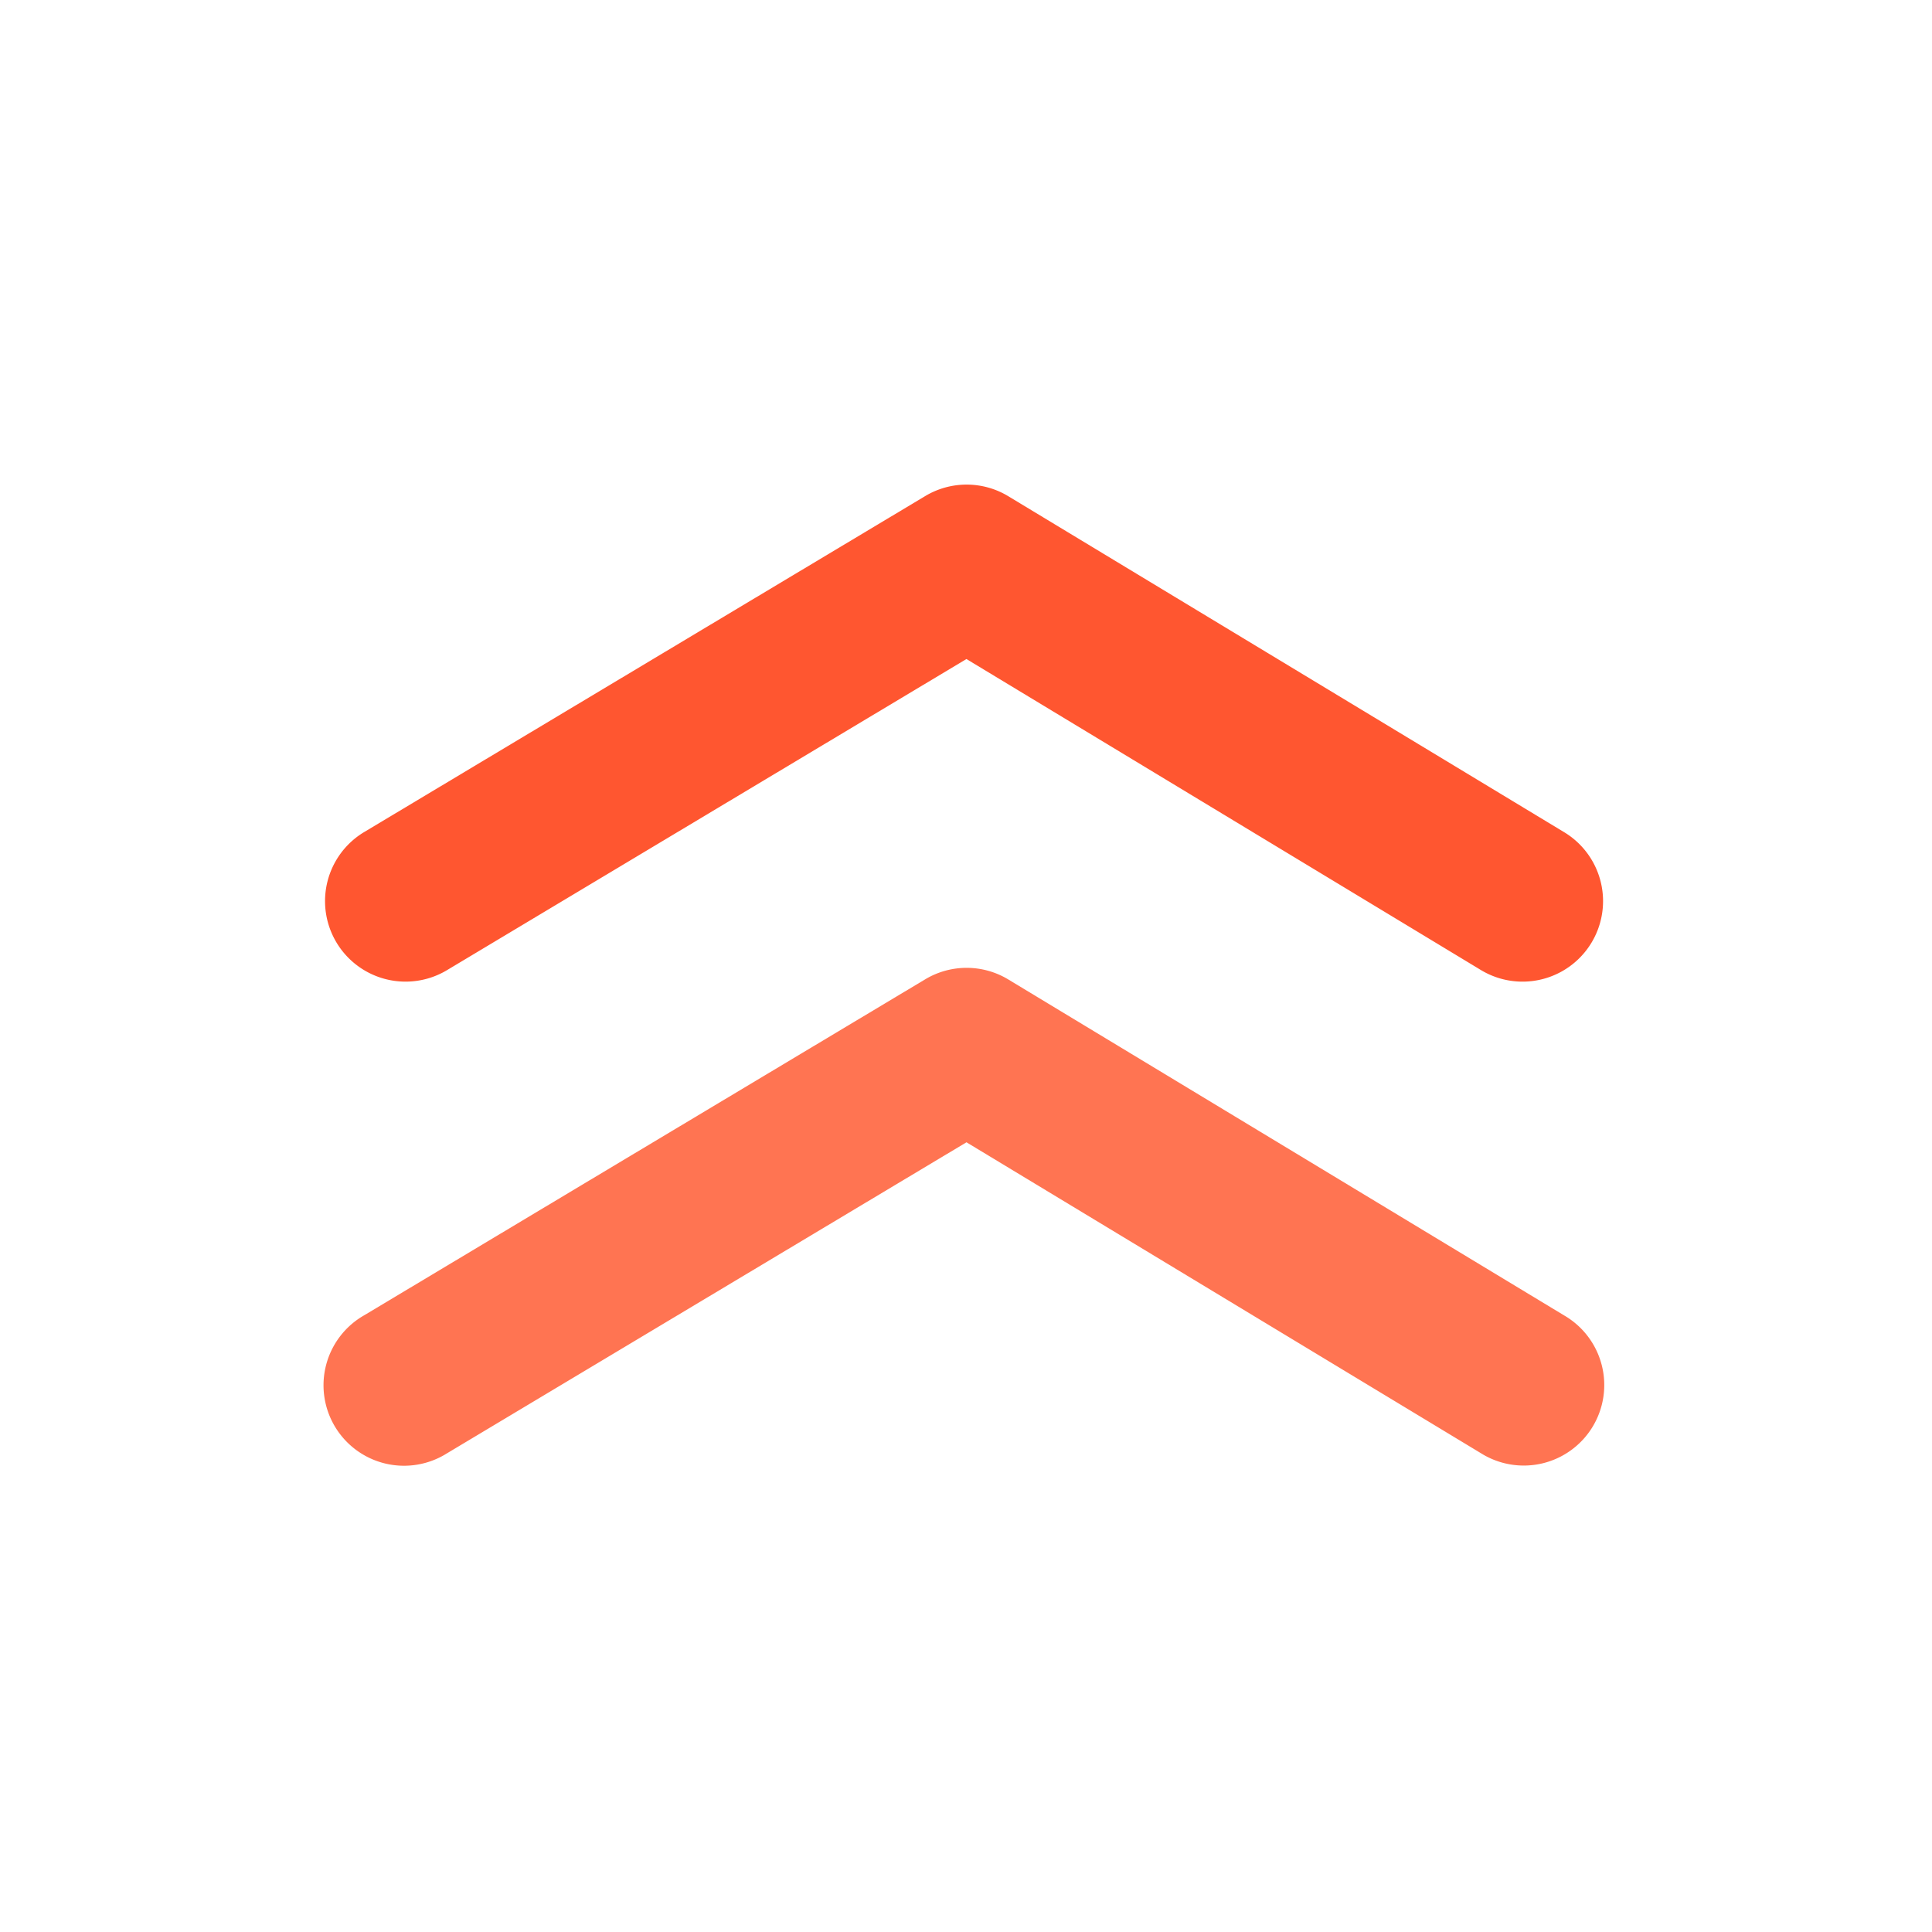 <svg width="24" height="24" viewBox="0 0 24 24"><path d="M12.005 8.187l-6.453 3.865a1 1 0 01-1.028-1.716l6.97-4.174a1 1 0 011.031.002l6.906 4.174a1 1 0 11-1.035 1.712l-6.39-3.863z" fill="#FF5630"/><path d="M5.552 18.054a1 1 0 11-1.028-1.715l6.97-4.174a1 1 0 011.031.002l6.906 4.174a1 1 0 11-1.035 1.711l-6.39-3.862-6.454 3.864z" fill="#FF7452"/></svg>